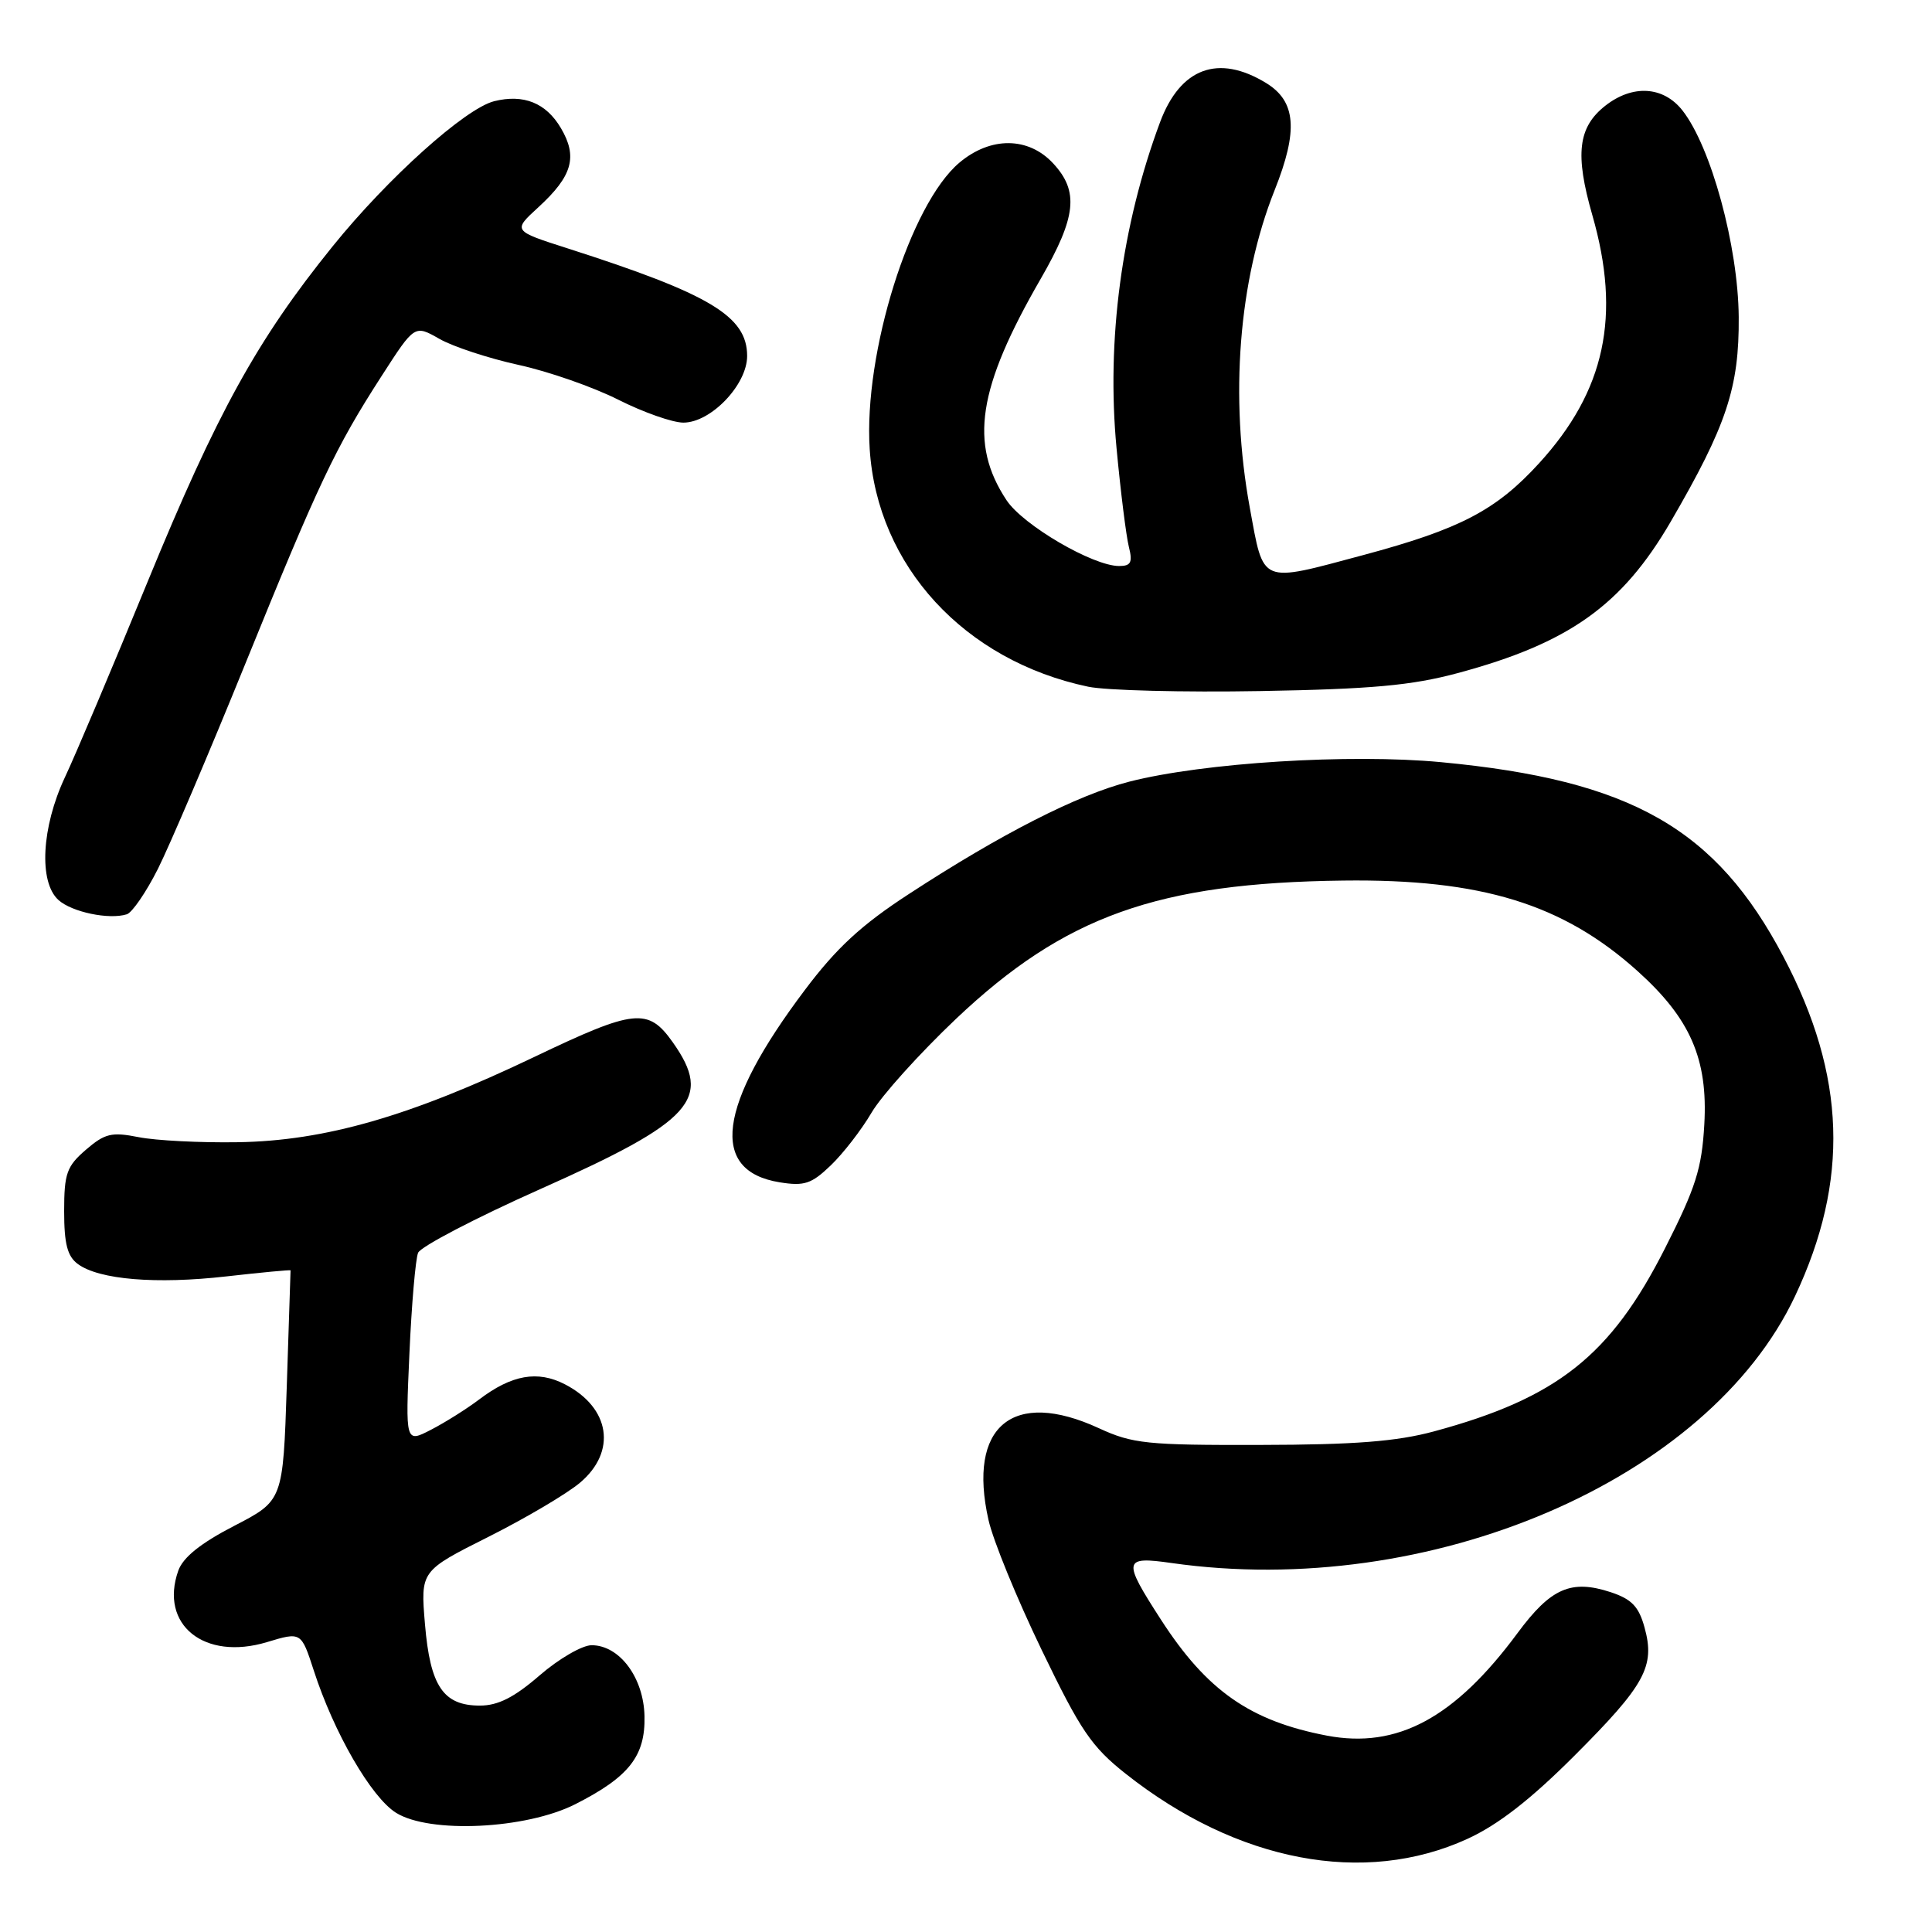 <?xml version="1.0" encoding="UTF-8" standalone="no"?>
<!DOCTYPE svg PUBLIC "-//W3C//DTD SVG 1.1//EN" "http://www.w3.org/Graphics/SVG/1.1/DTD/svg11.dtd" >
<svg xmlns="http://www.w3.org/2000/svg" xmlns:xlink="http://www.w3.org/1999/xlink" version="1.1" viewBox="0 0 256 256">
 <g >
 <path fill="currentColor"
d=" M 194.44 243.66 C 198.50 241.80 202.80 238.46 208.60 232.66 C 217.99 223.27 219.34 220.81 217.91 215.65 C 217.15 212.87 216.20 211.89 213.42 210.97 C 208.18 209.25 205.49 210.43 201.09 216.38 C 192.76 227.65 185.14 231.75 175.82 229.98 C 165.66 228.04 159.91 224.03 153.83 214.61 C 148.72 206.70 148.81 206.19 155.25 207.11 C 189.40 211.97 226.34 196.16 237.85 171.75 C 245.07 156.42 244.61 142.56 236.35 126.84 C 227.38 109.77 216.14 103.37 190.94 100.99 C 178.81 99.85 159.48 101.06 149.65 103.57 C 142.77 105.33 132.68 110.47 120.39 118.49 C 114.14 122.56 110.83 125.61 106.64 131.19 C 95.09 146.52 93.97 155.15 103.30 156.66 C 106.57 157.19 107.52 156.88 110.08 154.42 C 111.72 152.85 114.15 149.71 115.48 147.44 C 116.81 145.17 121.86 139.57 126.69 134.99 C 141.07 121.38 153.39 116.98 178.00 116.68 C 196.28 116.45 207.09 119.78 216.97 128.66 C 223.98 134.96 226.32 140.33 225.83 148.99 C 225.50 154.83 224.70 157.37 220.62 165.41 C 213.42 179.64 206.32 185.26 190.00 189.67 C 185.07 191.00 179.51 191.44 167.00 191.46 C 151.96 191.50 150.07 191.30 145.62 189.25 C 134.20 183.98 128.18 188.97 130.98 201.40 C 131.58 204.10 134.75 211.84 138.02 218.61 C 143.18 229.32 144.63 231.45 149.17 235.04 C 163.94 246.72 180.76 249.92 194.44 243.66 Z  M 76.24 239.06 C 83.35 235.45 85.52 232.69 85.40 227.40 C 85.29 222.29 82.09 218.00 78.39 218.00 C 77.14 218.00 74.04 219.80 71.50 222.00 C 68.13 224.92 65.99 226.00 63.59 226.00 C 58.73 226.00 57.00 223.43 56.31 215.20 C 55.72 208.16 55.72 208.16 64.70 203.65 C 69.64 201.17 75.10 197.94 76.84 196.48 C 81.75 192.35 80.87 186.54 74.86 183.43 C 71.24 181.56 67.82 182.16 63.50 185.43 C 61.85 186.68 58.97 188.49 57.11 189.45 C 53.72 191.20 53.72 191.20 54.25 179.35 C 54.54 172.83 55.06 166.82 55.40 166.00 C 55.75 165.18 63.02 161.38 71.57 157.57 C 91.85 148.54 94.47 145.63 89.14 138.10 C 85.88 133.50 84.10 133.69 70.84 140.03 C 54.35 147.92 43.06 151.17 31.50 151.35 C 26.55 151.43 20.65 151.13 18.38 150.68 C 14.79 149.97 13.90 150.18 11.38 152.35 C 8.84 154.54 8.50 155.49 8.50 160.49 C 8.50 164.83 8.93 166.48 10.33 167.50 C 13.15 169.56 20.67 170.19 30.00 169.13 C 34.67 168.60 38.50 168.24 38.50 168.33 C 38.50 168.42 38.27 175.33 38.00 183.67 C 37.50 198.84 37.50 198.84 31.02 202.19 C 26.57 204.49 24.25 206.36 23.62 208.13 C 21.10 215.29 27.07 220.09 35.37 217.59 C 39.91 216.22 39.91 216.22 41.58 221.36 C 44.25 229.61 49.18 238.13 52.47 240.20 C 56.92 242.99 69.70 242.38 76.24 239.06 Z  M 20.93 115.12 C 22.48 112.03 27.68 99.84 32.47 88.04 C 42.27 63.90 44.42 59.35 50.60 49.77 C 54.94 43.03 54.94 43.03 58.22 44.90 C 60.02 45.93 64.74 47.48 68.70 48.35 C 72.66 49.21 78.61 51.29 81.92 52.96 C 85.23 54.63 89.12 56.00 90.55 56.00 C 94.20 56.00 99.00 50.98 99.00 47.17 C 99.00 41.90 94.07 38.95 75.21 32.91 C 67.93 30.58 67.93 30.58 71.35 27.45 C 75.85 23.32 76.57 20.78 74.32 16.97 C 72.35 13.63 69.38 12.44 65.48 13.41 C 61.64 14.38 51.37 23.60 44.06 32.66 C 34.09 45.00 28.75 54.68 19.57 77.06 C 14.96 88.30 10.03 99.97 8.60 103.00 C 5.50 109.61 5.11 116.89 7.75 119.26 C 9.53 120.86 14.45 121.89 16.80 121.15 C 17.51 120.93 19.37 118.22 20.93 115.12 Z  M 193.15 89.19 C 207.88 85.23 214.91 80.23 221.37 69.14 C 228.79 56.38 230.46 51.35 230.39 42.00 C 230.31 32.61 226.73 19.47 222.93 14.63 C 220.40 11.42 216.33 11.17 212.71 14.01 C 209.09 16.86 208.67 20.43 210.99 28.50 C 214.83 41.86 212.70 51.79 203.93 61.39 C 198.24 67.62 193.46 70.11 180.68 73.54 C 166.82 77.25 167.49 77.53 165.60 67.25 C 162.92 52.61 164.12 37.18 168.89 25.21 C 172.05 17.29 171.74 13.42 167.75 10.99 C 161.42 7.13 156.39 9.00 153.71 16.20 C 148.62 29.87 146.59 45.09 147.95 59.41 C 148.49 65.19 149.23 71.06 149.58 72.46 C 150.10 74.52 149.85 75.00 148.29 75.00 C 144.82 75.00 135.56 69.59 133.37 66.28 C 128.41 58.78 129.54 51.43 137.89 36.96 C 142.63 28.74 142.99 25.36 139.55 21.65 C 136.27 18.11 131.26 18.07 127.13 21.55 C 120.60 27.04 114.42 46.78 115.24 59.50 C 116.23 74.98 127.78 87.54 144.18 90.99 C 146.55 91.49 156.82 91.75 167.00 91.57 C 181.77 91.31 187.04 90.83 193.15 89.19 Z "/>
</g>
</svg>